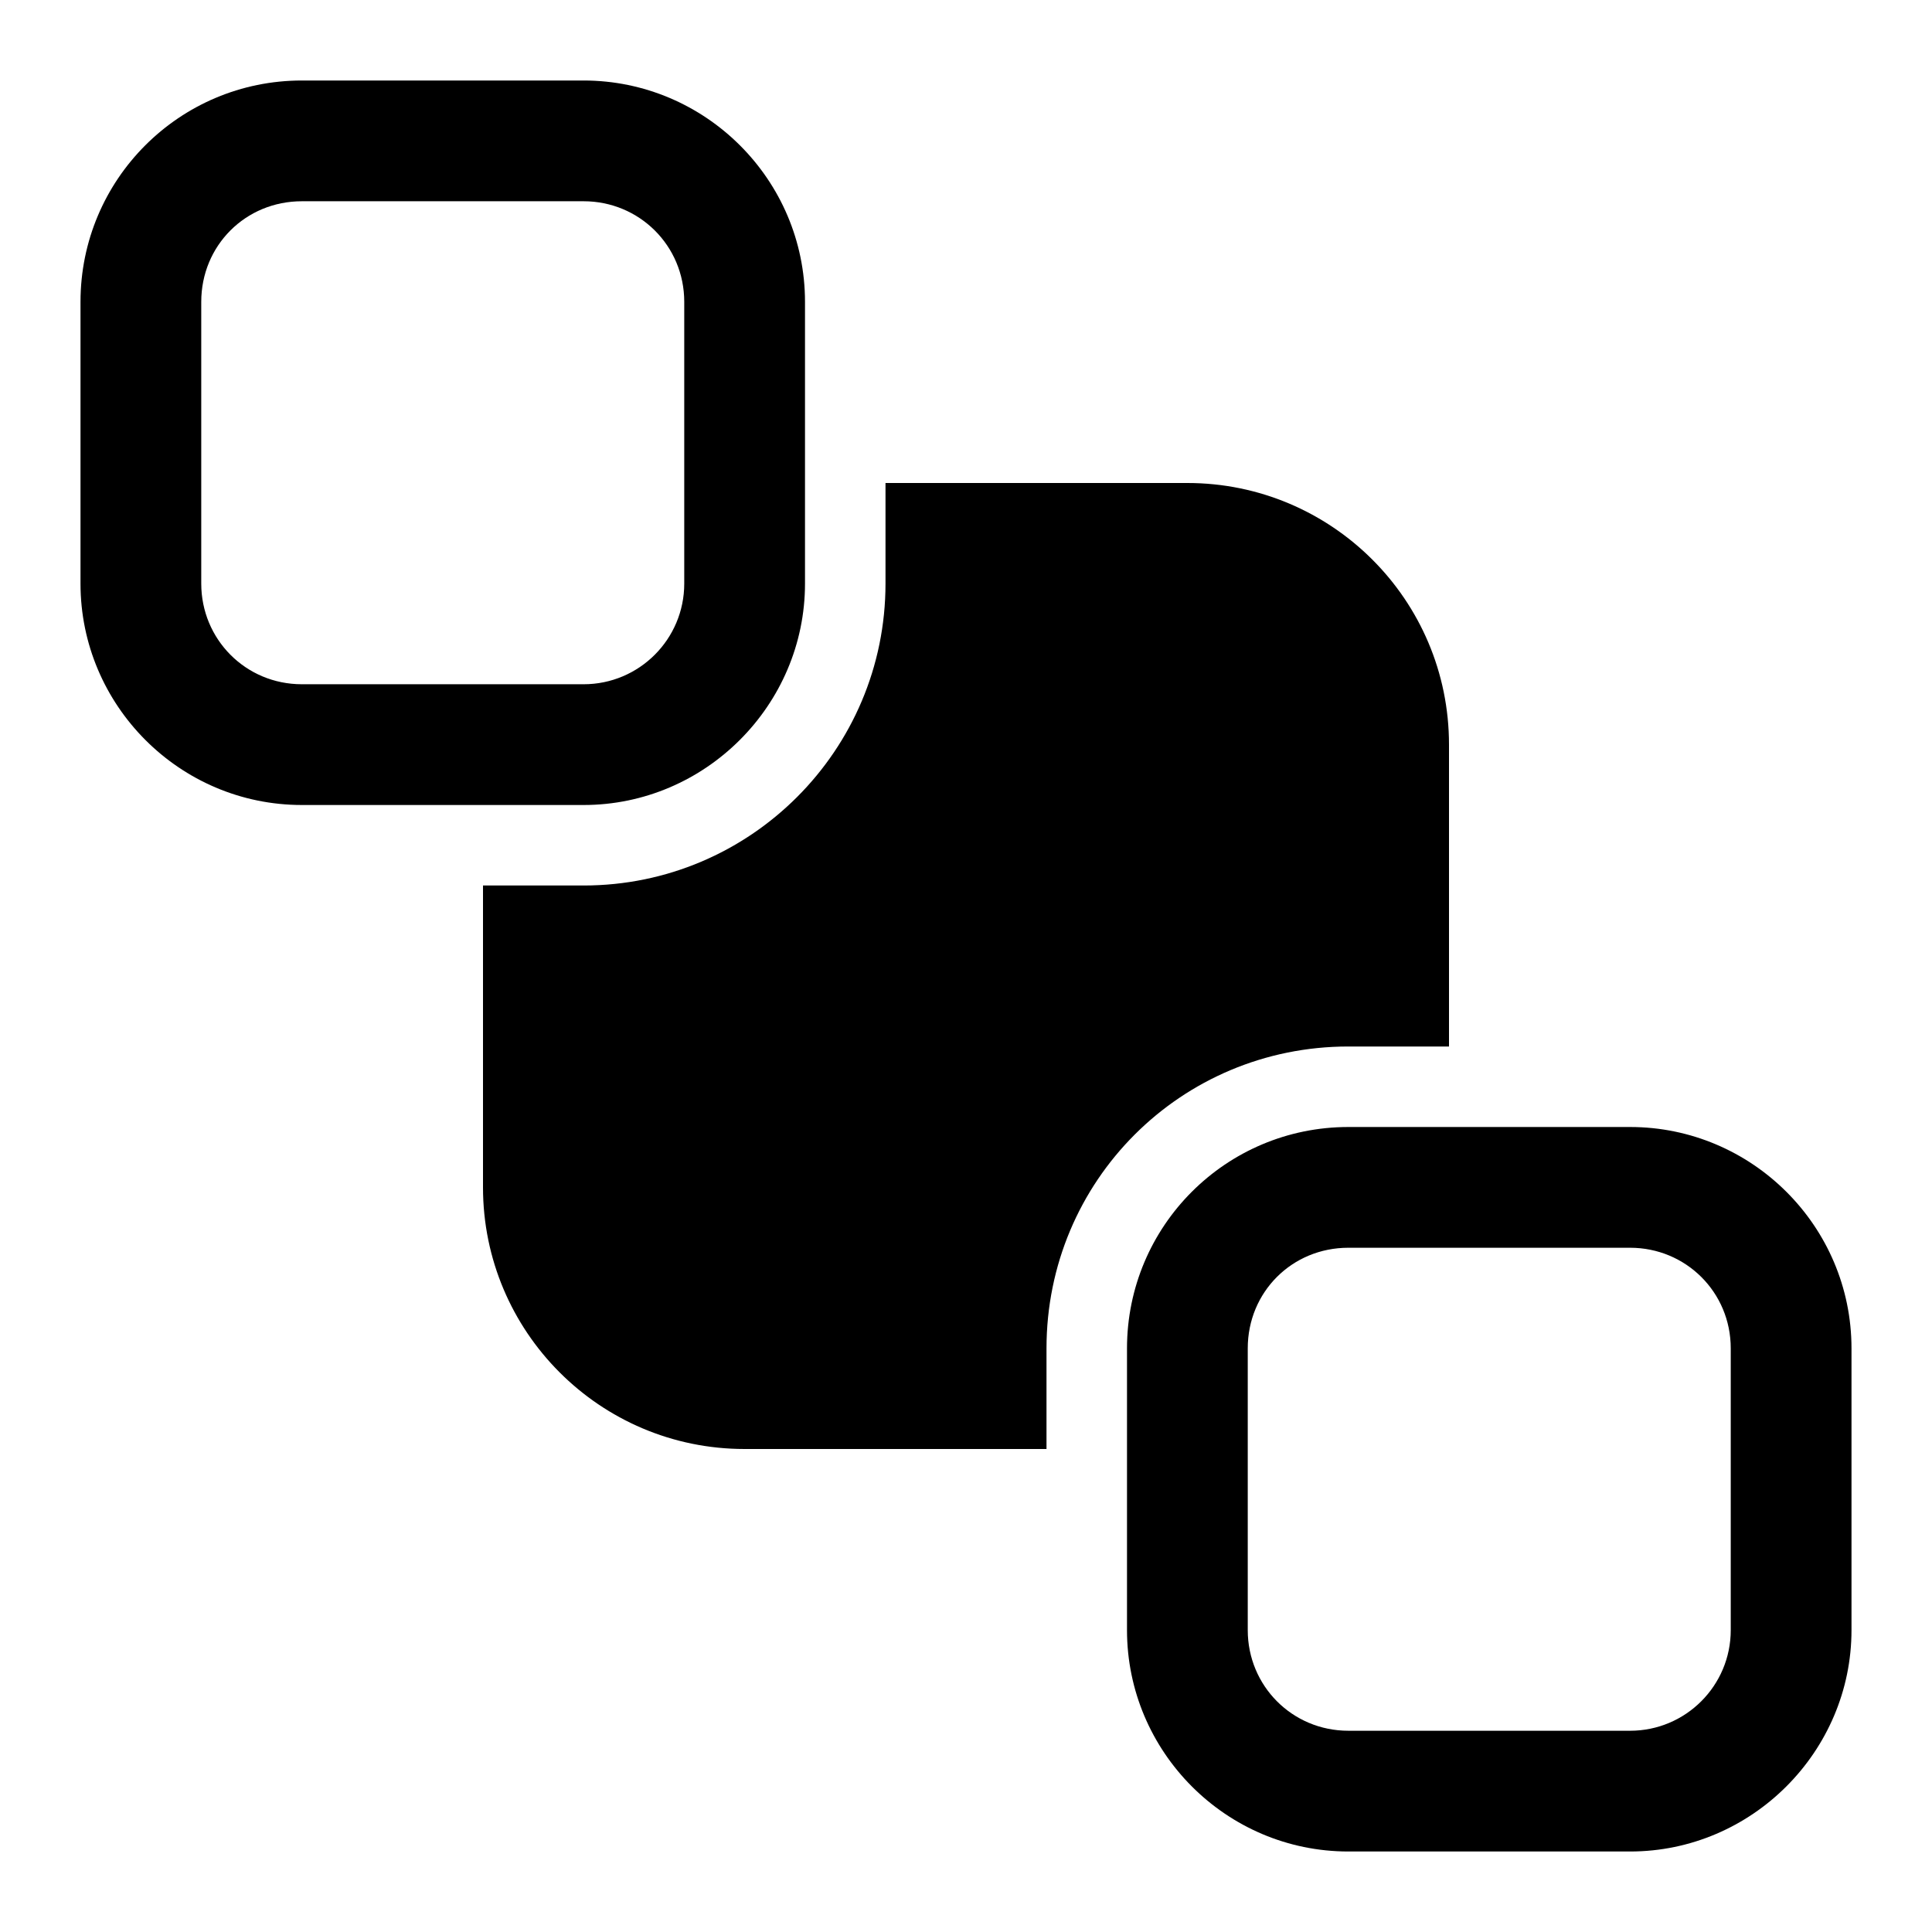<svg viewBox="0 0 24 24" xmlns="http://www.w3.org/2000/svg"><path fill="currentColor" d="M6 11h1.25C9.32 11 11 9.32 11 7.25V6h3.75C16.54 6 18 7.45 18 9.25V13h-1.25C14.67 13 13 14.67 13 16.75V18H9.25C7.45 18 6 16.54 6 14.75V11ZM1 3.75C1 2.23 2.23 1 3.75 1h3.5C8.76 1 10 2.23 10 3.75v3.5C10 8.76 8.76 10 7.25 10h-3.5C2.23 10 1 8.76 1 7.25v-3.5ZM3.75 2.5c-.7 0-1.25.55-1.25 1.25v3.5c0 .69.55 1.25 1.25 1.25h3.5c.69 0 1.25-.56 1.25-1.25v-3.5c0-.7-.56-1.25-1.25-1.25h-3.5ZM14 16.75c0-1.52 1.23-2.75 2.75-2.75h3.5c1.51 0 2.75 1.23 2.75 2.75v3.5c0 1.51-1.24 2.75-2.75 2.75h-3.5C15.23 23 14 21.76 14 20.25v-3.5Zm2.75-1.25c-.7 0-1.25.55-1.25 1.25v3.5c0 .69.55 1.25 1.25 1.25h3.5c.69 0 1.25-.56 1.25-1.25v-3.5c0-.7-.56-1.25-1.25-1.25h-3.5Z"/></svg>